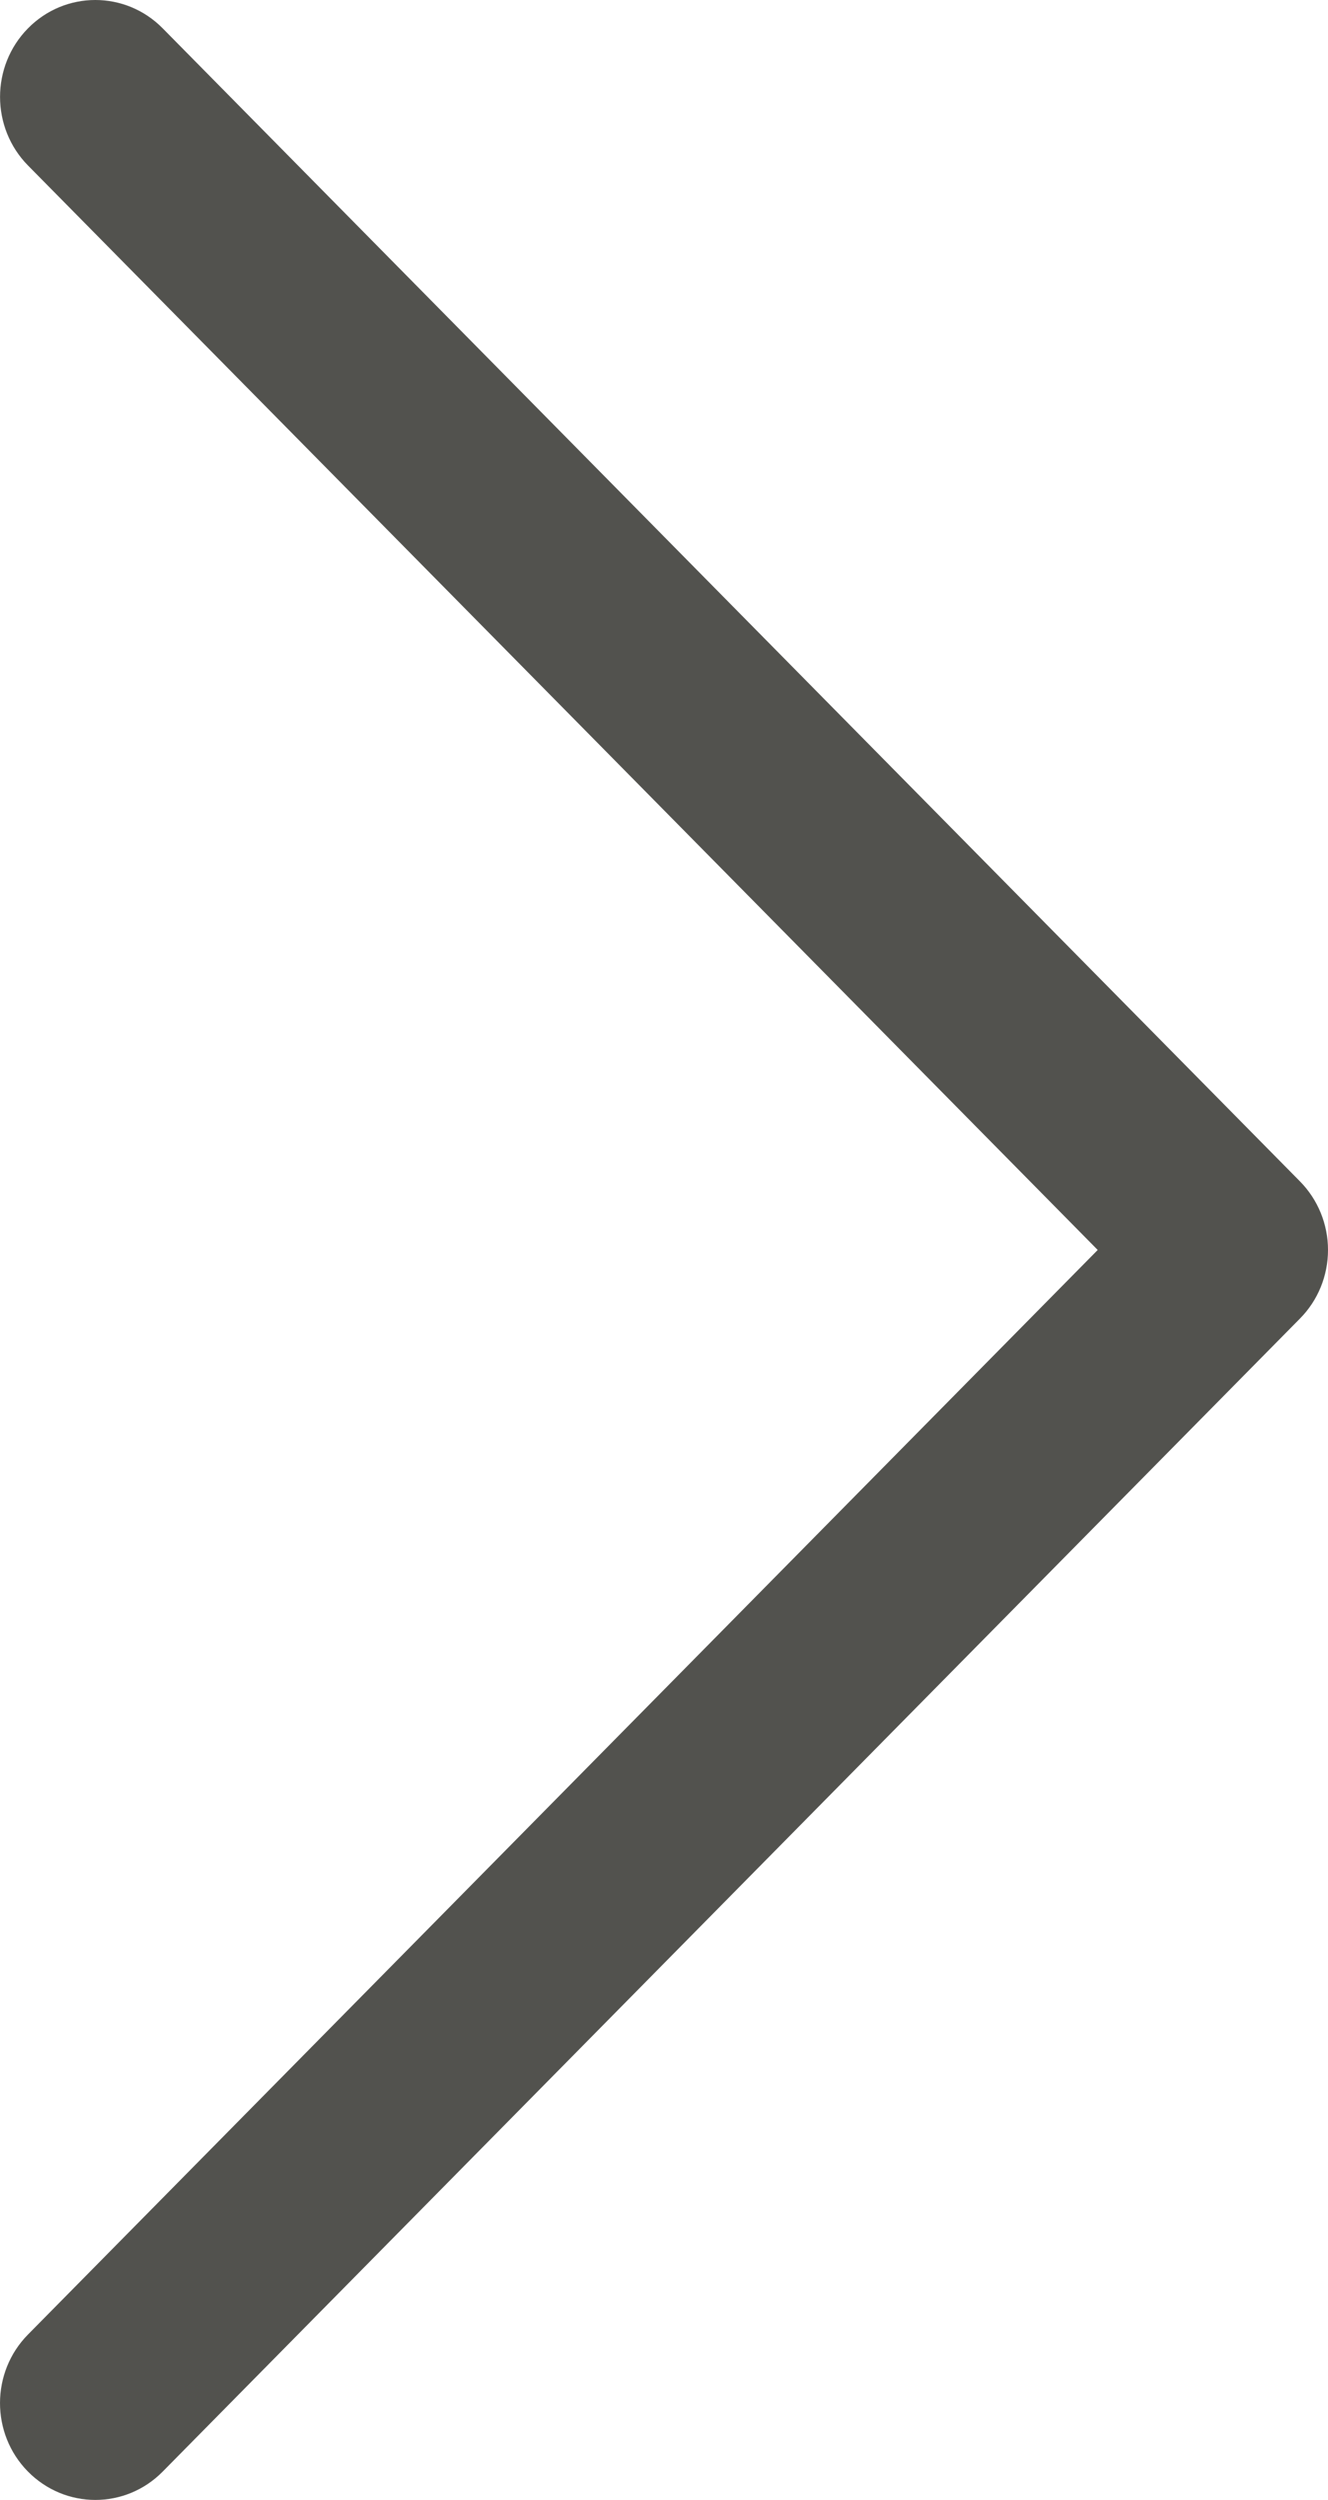 <?xml version="1.0" encoding="UTF-8"?>
<svg width="17px" height="32px" viewBox="0 0 17 32" version="1.1" xmlns="http://www.w3.org/2000/svg" xmlns:xlink="http://www.w3.org/1999/xlink">
    <title>Path</title>
    <g id="Page-1" stroke="none" stroke-width="1" fill="none" fill-rule="evenodd">
        <g id="2020-Mobile-menu-open" transform="translate(-225, -184)" fill="#52524E" fill-rule="nonzero">
            <g id="Writing-Copy" transform="translate(75, 175)">
                <g id="next-copy" transform="translate(158.5, 25) rotate(90) translate(-158.5, -25) translate(142, 16)">
                    <path d="M24.641,8.122 L10.082,-6.638 C9.605,-7.121 8.833,-7.121 8.357,-6.636 C7.881,-6.151 7.882,-5.365 8.359,-4.881 L22.052,9 L8.359,22.882 C7.882,23.365 7.88,24.15 8.356,24.635 C8.595,24.878 8.908,25 9.22,25 C9.532,25 9.844,24.879 10.082,24.638 L24.641,9.878 C24.871,9.646 25,9.33 25,9 C25,8.671 24.871,8.355 24.641,8.122 Z" id="Path" transform="translate(16.5, 9) rotate(-90) translate(-16.5, -9) "></path>
                </g>
            </g>
        </g>
    </g>
</svg>